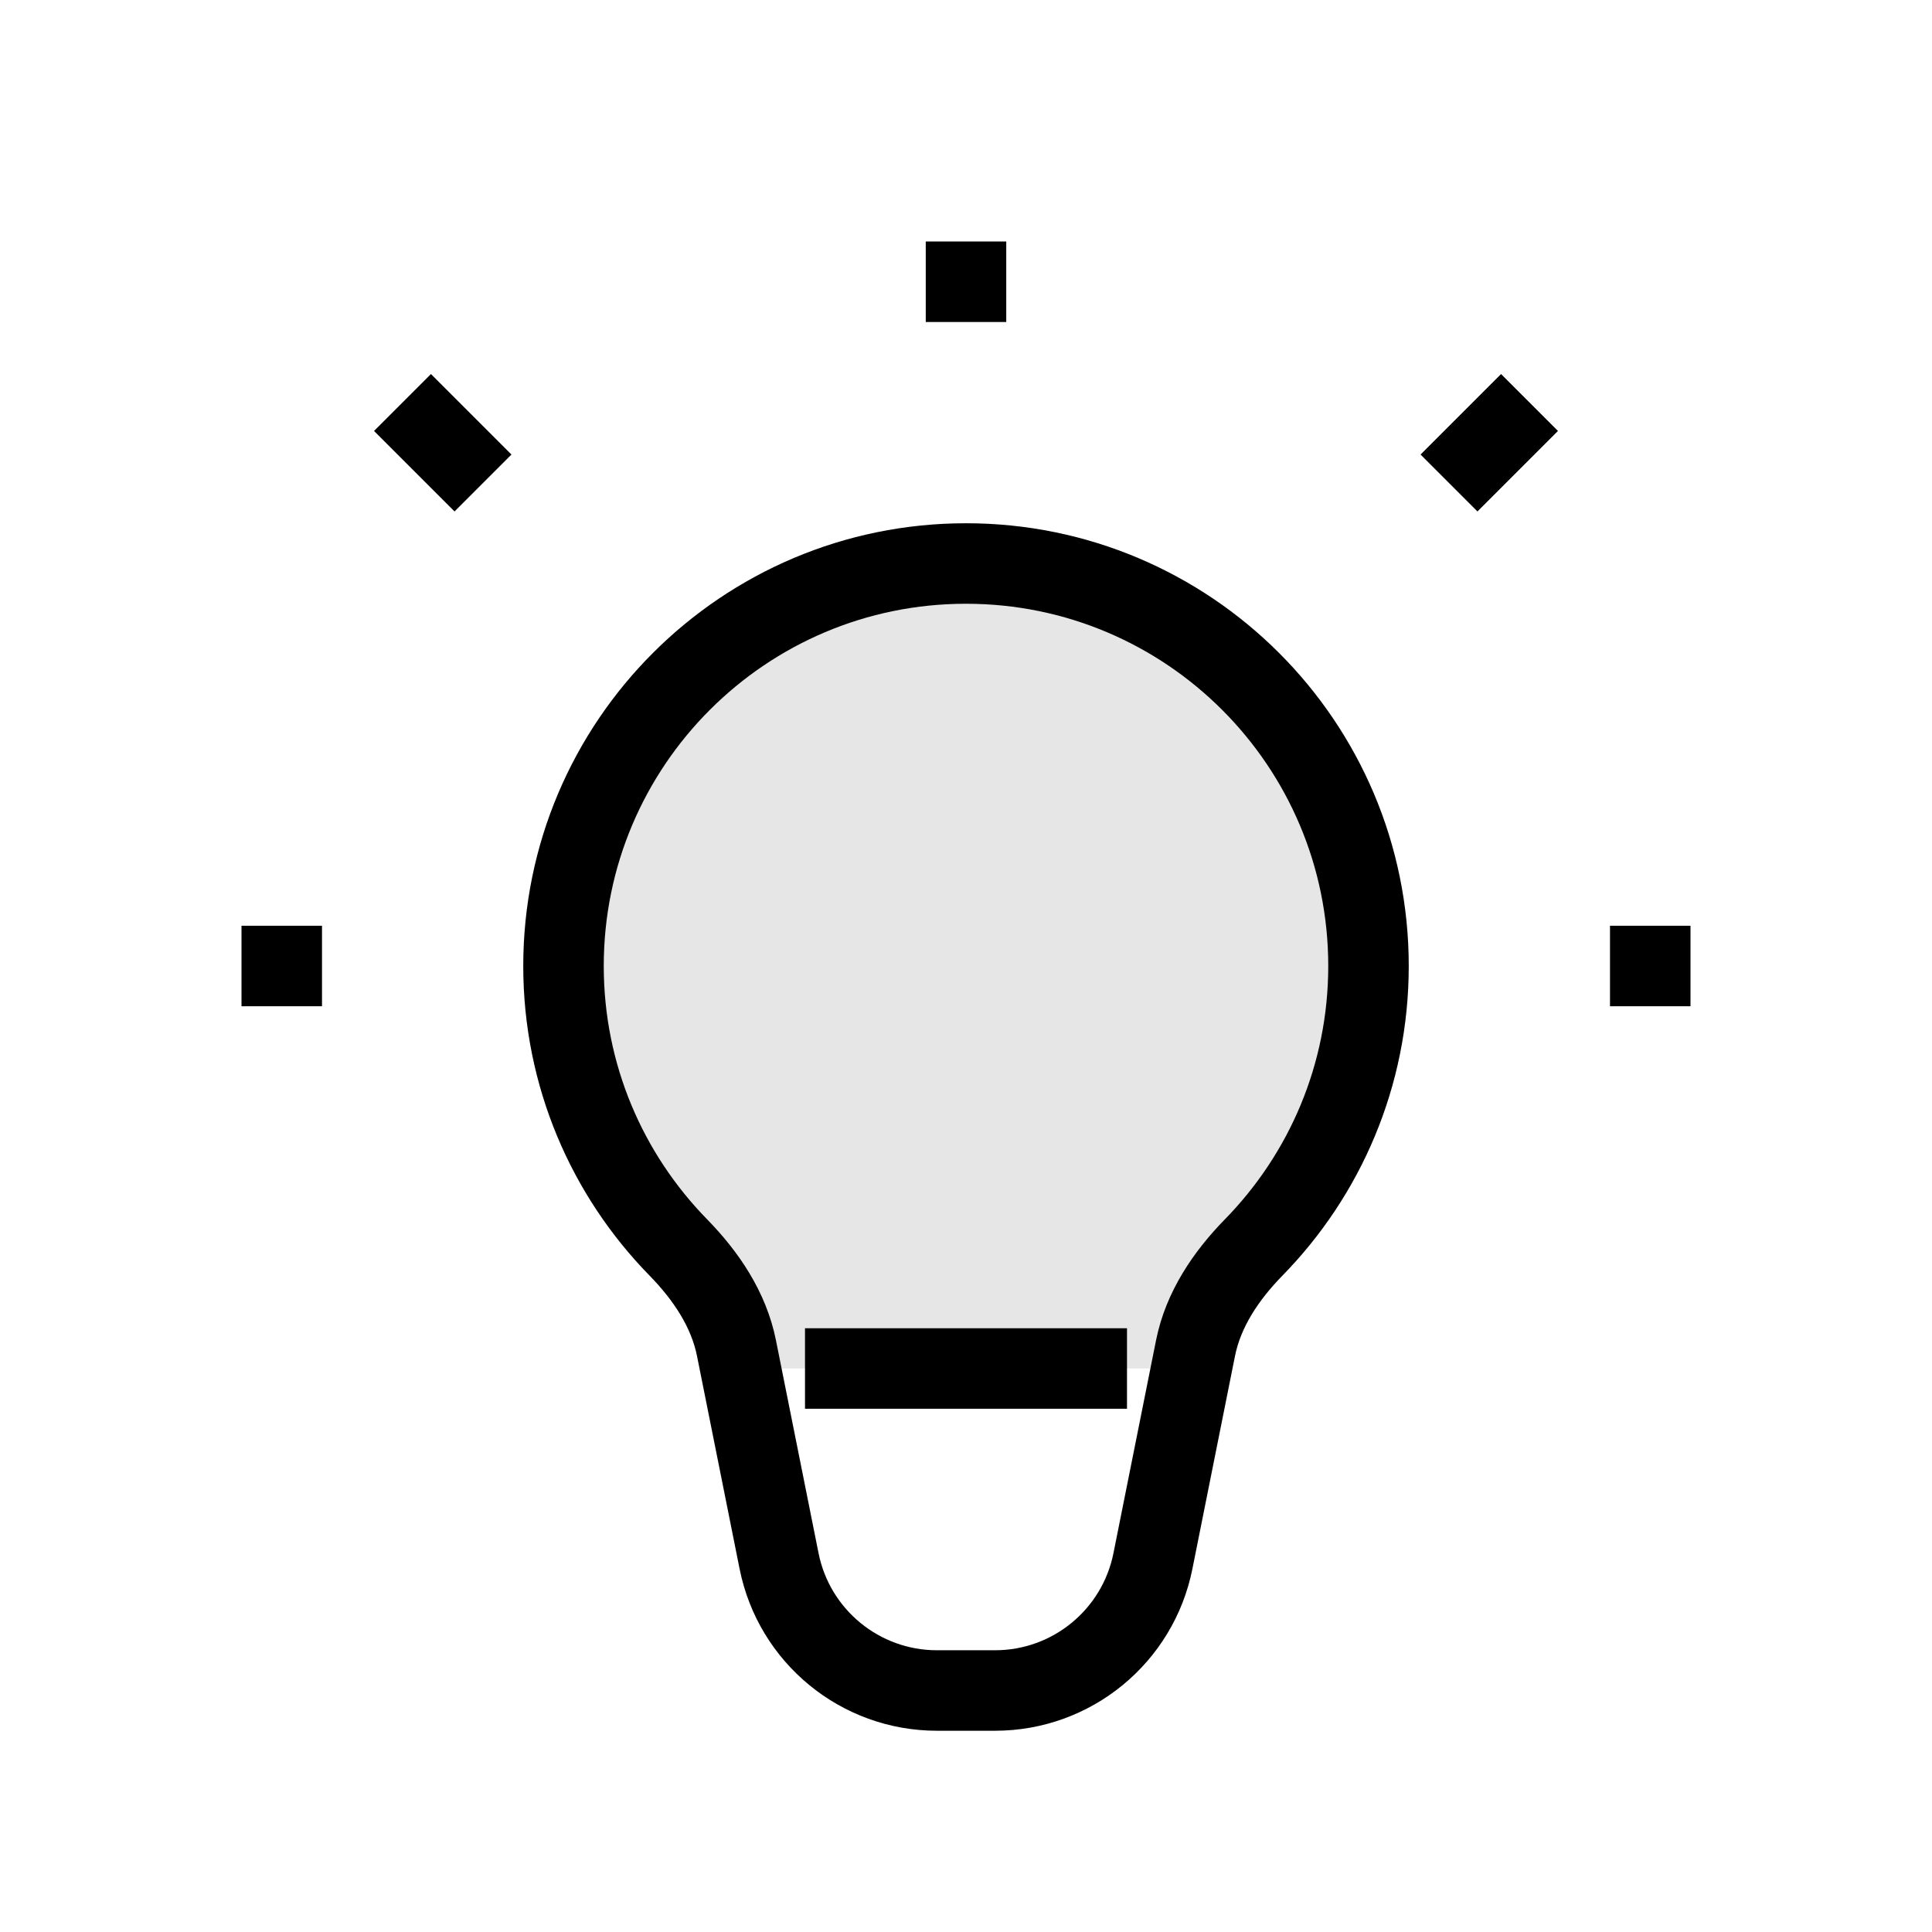 <svg viewBox="0 0 24 24" fill="none" xmlns="http://www.w3.org/2000/svg"><g id="SVGRepo_bgCarrier" strokeWidth="0"></g><g id="SVGRepo_tracerCarrier" strokeLinecap="round" strokeLinejoin="round"></g><g id="SVGRepo_iconCarrier"> <path d="M12 7C9.239 7 7 9.239 7 12C7 13.361 7.544 14.595 8.427 15.497C8.77 15.848 9.053 16.266 9.149 16.748L9.678 19.392C9.865 20.327 10.686 21 11.639 21H12.361C13.314 21 14.135 20.327 14.322 19.392L14.851 16.748C14.947 16.266 15.23 15.848 15.573 15.497C16.456 14.595 17 13.361 17 12C17 9.239 14.761 7 12 7Z" stroke="#000000" strokeWidth="0.984"></path> <path d="M12 4V3" stroke="#000000" strokeWidth="0.984" strokeLinecap="round" strokeLinejoin="round"></path> <path d="M18 6L19 5" stroke="#000000" strokeWidth="0.984" strokeLinecap="round" strokeLinejoin="round"></path> <path d="M20 12H21" stroke="#000000" strokeWidth="0.984" strokeLinecap="round" strokeLinejoin="round"></path> <path d="M4 12H3" stroke="#000000" strokeWidth="0.984" strokeLinecap="round" strokeLinejoin="round"></path> <path d="M5 5L6 6" stroke="#000000" strokeWidth="0.984" strokeLinecap="round" strokeLinejoin="round"></path> <path d="M10 17H14" stroke="#000000" strokeWidth="0.984" strokeLinecap="round" strokeLinejoin="round"></path> <path opacity="0.1" d="M7 12C7 9.239 9.239 7 12 7C14.761 7 17 9.239 17 12C17 13.361 16.456 14.595 15.573 15.497C15.23 15.848 14.947 16.266 14.851 16.748L14.8 17H9.2L9.149 16.748C9.053 16.266 8.77 15.848 8.427 15.497C7.544 14.595 7 13.361 7 12Z" fill="#000000"></path> </g></svg>